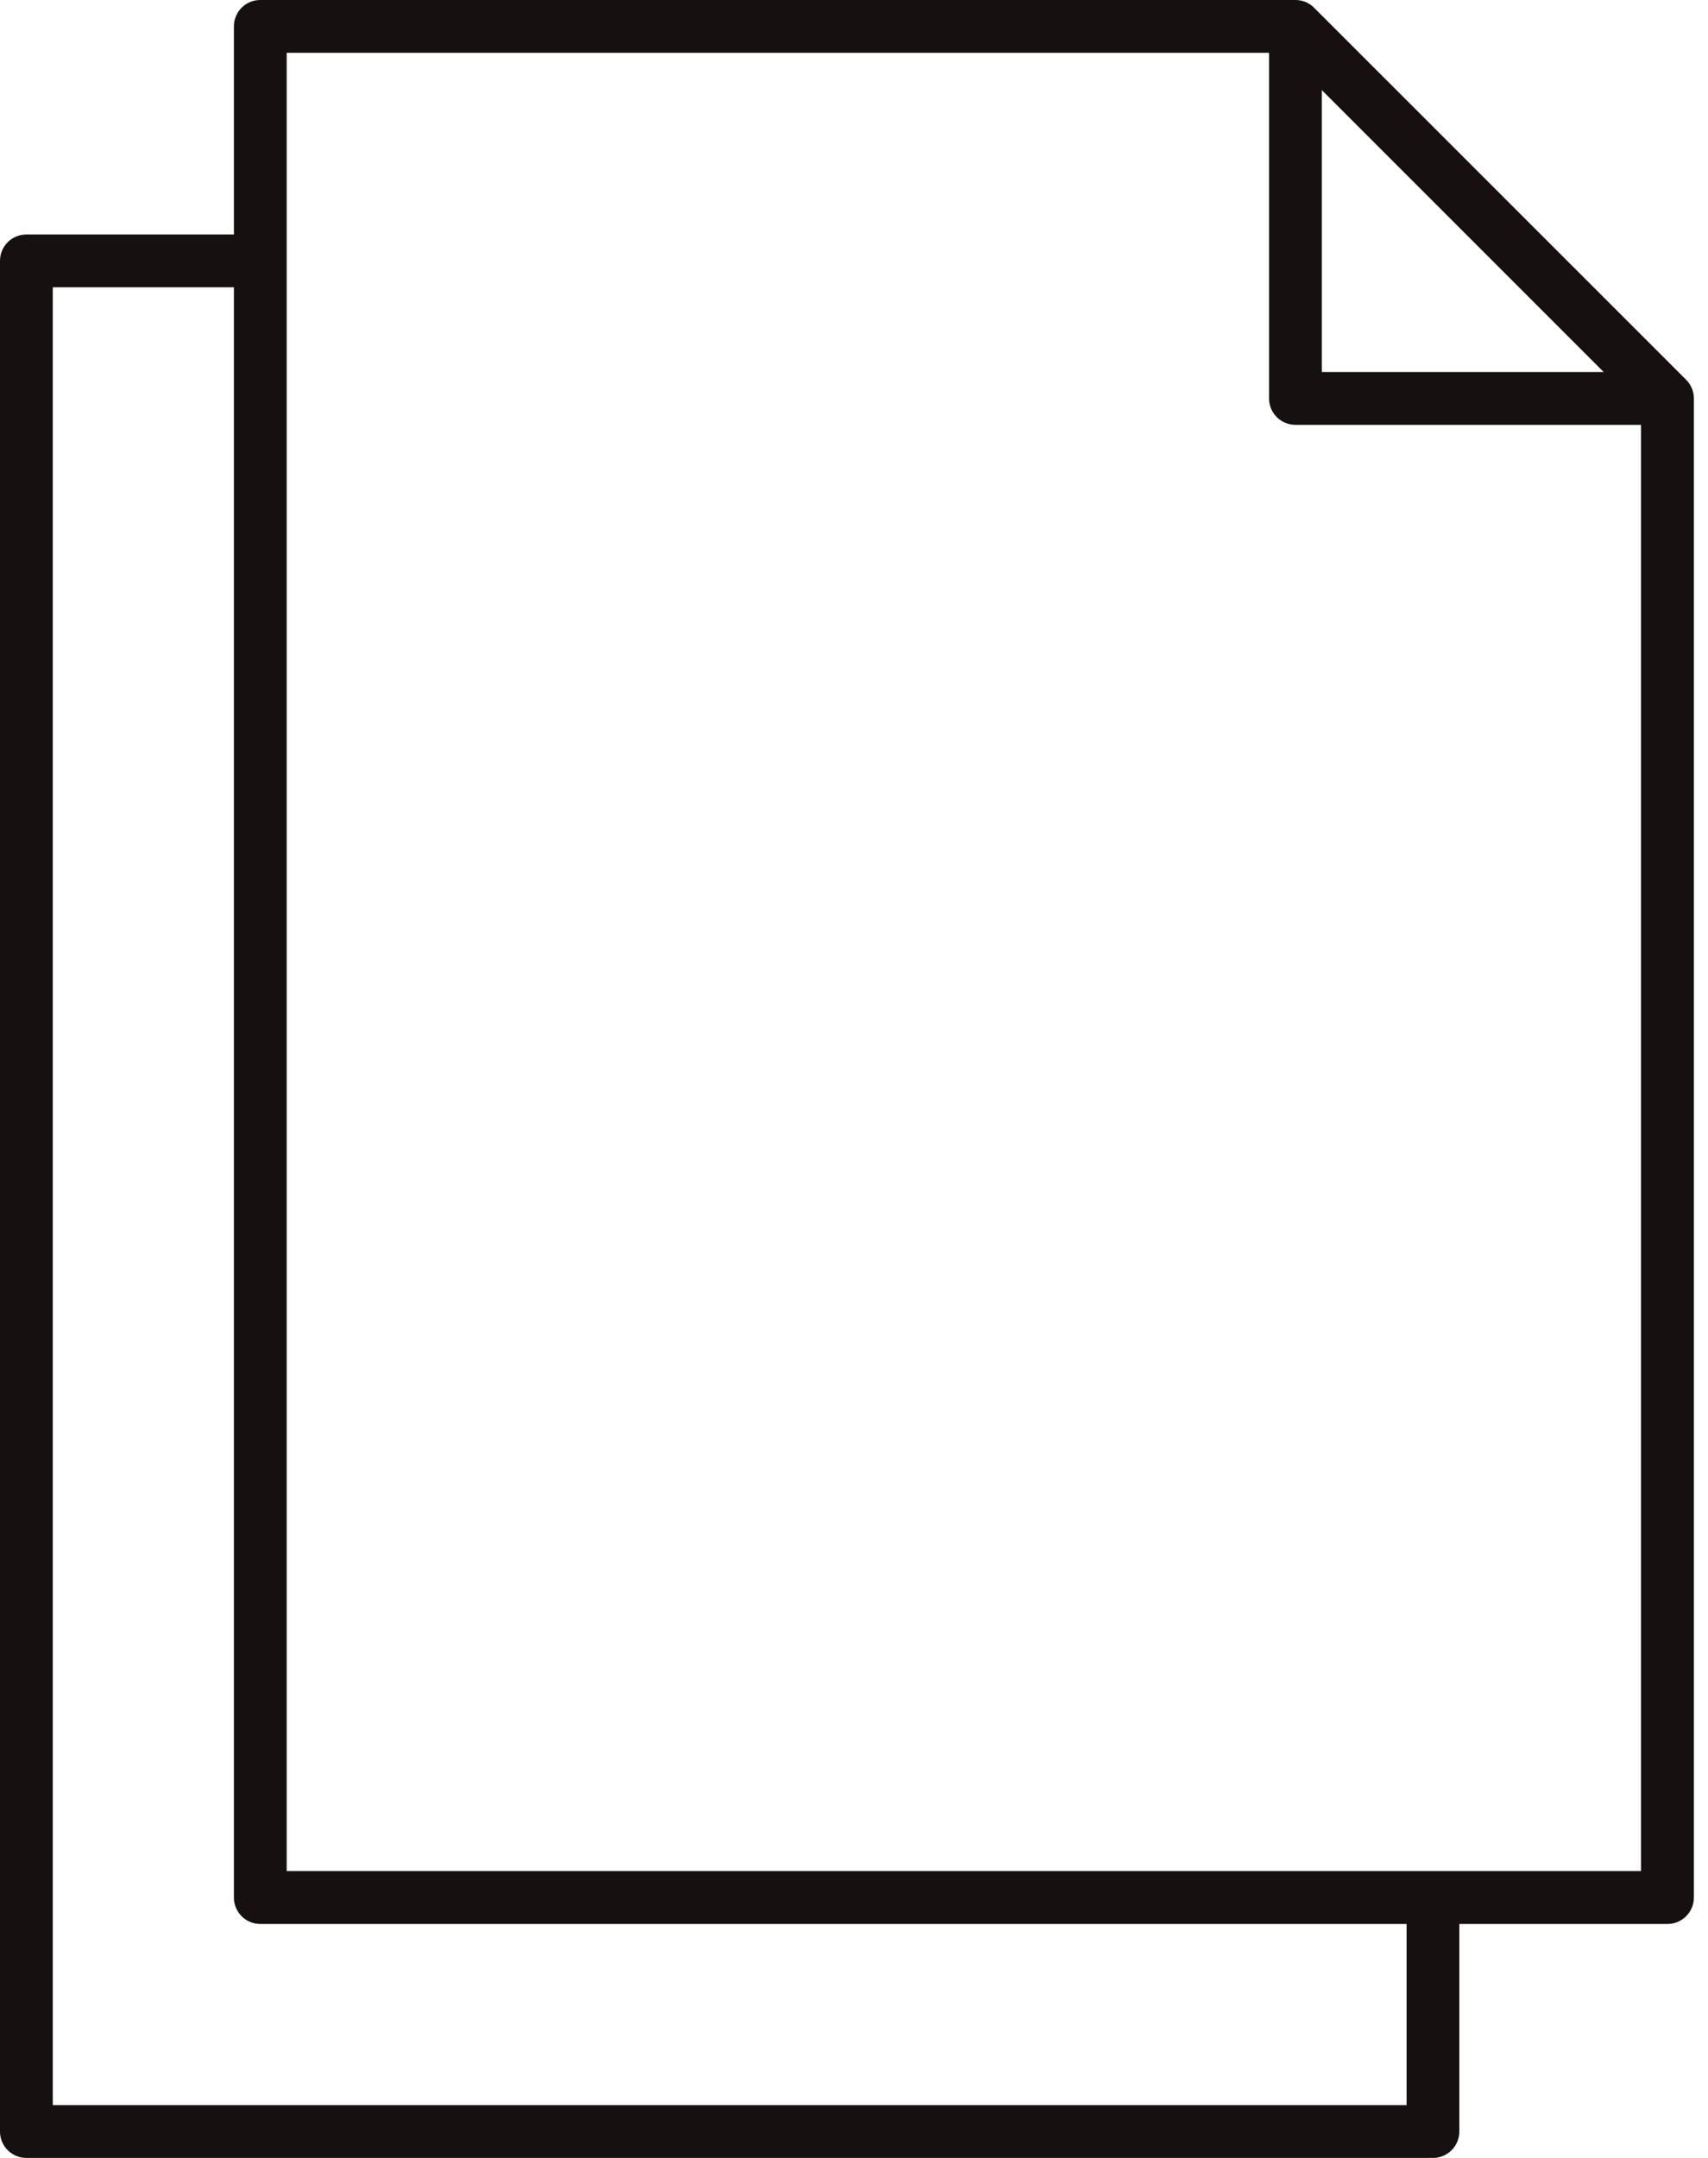 <svg width="19" height="24" viewBox="0 0 19 24" fill="none" xmlns="http://www.w3.org/2000/svg">
<path fill-rule="evenodd" clip-rule="evenodd" d="M2.602 0.294C2.602 0.131 2.733 0 2.895 0H14.411C14.489 0 14.563 0.031 14.618 0.086L18.757 4.224C18.812 4.279 18.843 4.354 18.843 4.432V21.104C18.843 21.266 18.711 21.398 18.549 21.398H16.234V23.706C16.234 23.869 16.102 24 15.94 24H0.294C0.131 24 0 23.869 0 23.706V2.901C0 2.739 0.131 2.608 0.294 2.608H2.602V0.294ZM2.895 21.398H15.647V23.413H0.587V3.195H2.602V21.104C2.602 21.266 2.733 21.398 2.895 21.398ZM3.189 0.587V20.81H18.255V4.725H14.411C14.249 4.725 14.117 4.594 14.117 4.432V0.587H3.189ZM14.704 1.002V4.138H17.84L14.704 1.002Z" fill="#171010"/>
</svg>

